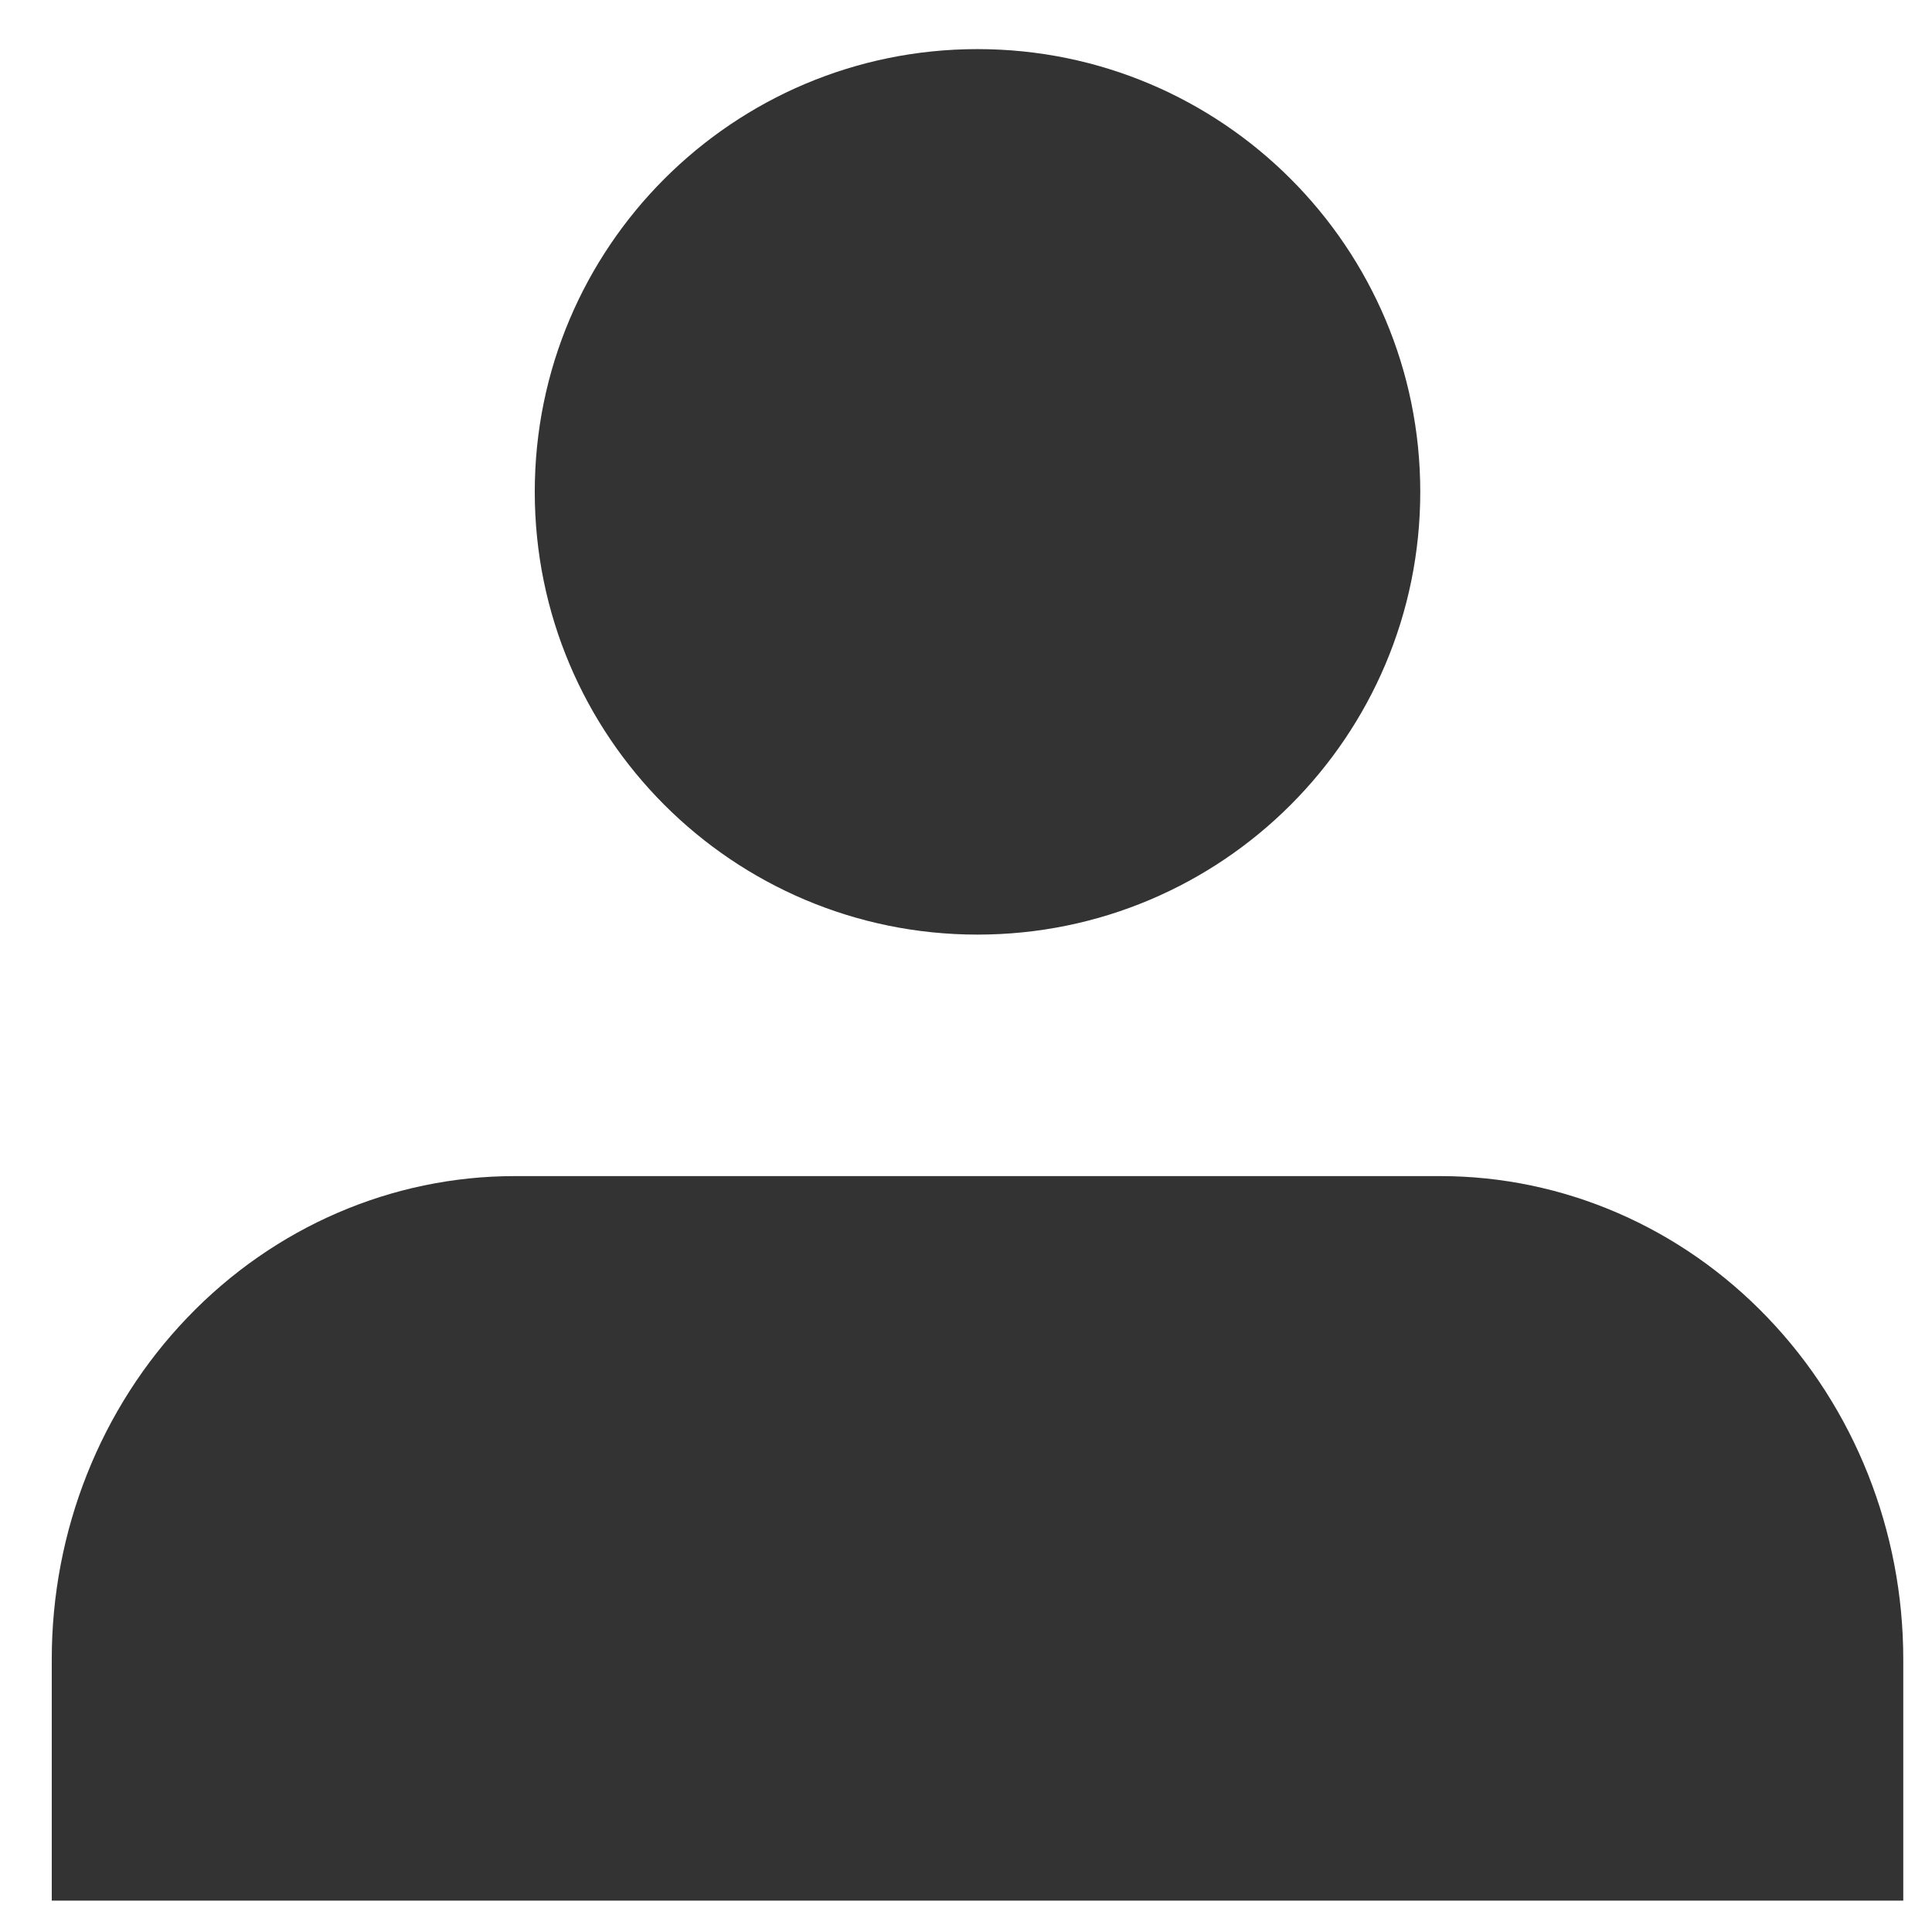 <svg width="24" height="24" viewBox="0 0 24 24" fill="none" xmlns="http://www.w3.org/2000/svg">
<path d="M23.643 23.61V20.61C23.643 19.019 23.037 17.493 21.958 16.368C20.88 15.242 19.418 14.61 17.893 14.61H6.393C4.868 14.61 3.405 15.242 2.327 16.368C1.248 17.493 0.643 19.019 0.643 20.61V23.61" fill="#333333"/>
<path d="M12.143 11.61C15.18 11.61 17.643 9.148 17.643 6.11C17.643 3.073 15.18 0.61 12.143 0.61C9.105 0.61 6.643 3.073 6.643 6.11C6.643 9.148 9.105 11.61 12.143 11.61Z" fill="#333333"/>
</svg>
